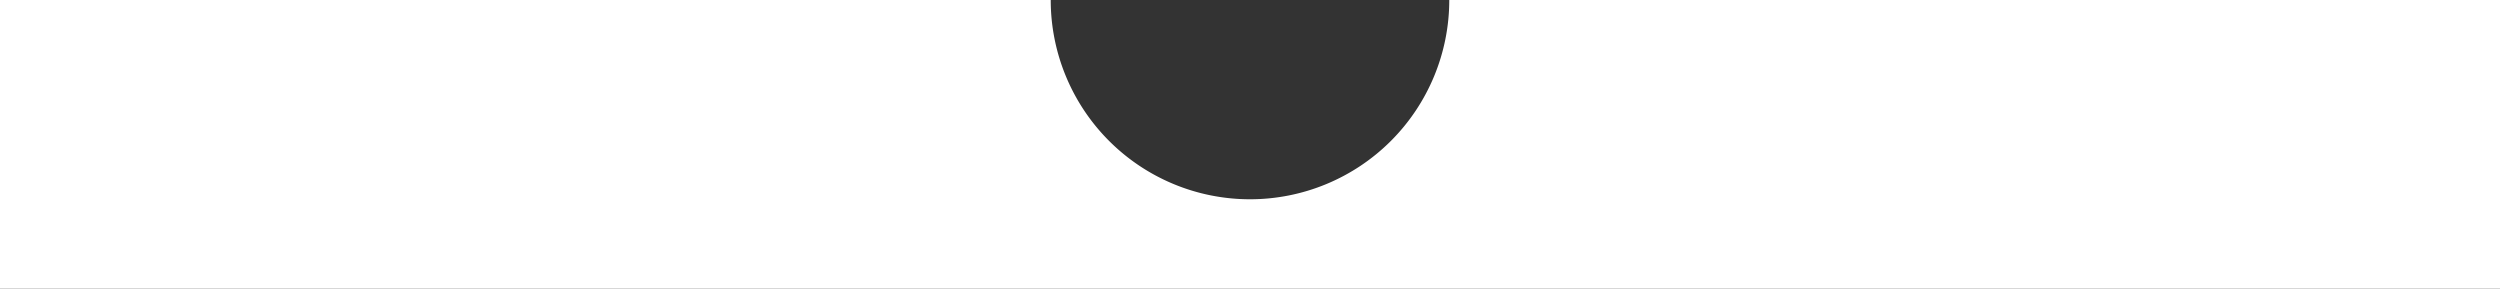 <svg xmlns="http://www.w3.org/2000/svg" id="prefix__Component_565_18" width="414" height="47.796" data-name="Component 565 – 18" viewBox="0 0 414 47.796">
    <rect x="0" y="0" width="414" height="47.796" fill="#333333" stroke="none"/>
    <path id="prefix__Subtraction_10" d="M414 80.8H0V33h174a33 33 0 1 0 66 0h174v47.8z" data-name="Subtraction 10" transform="translate(0 -33)" style="fill:#fff"/>
</svg>
